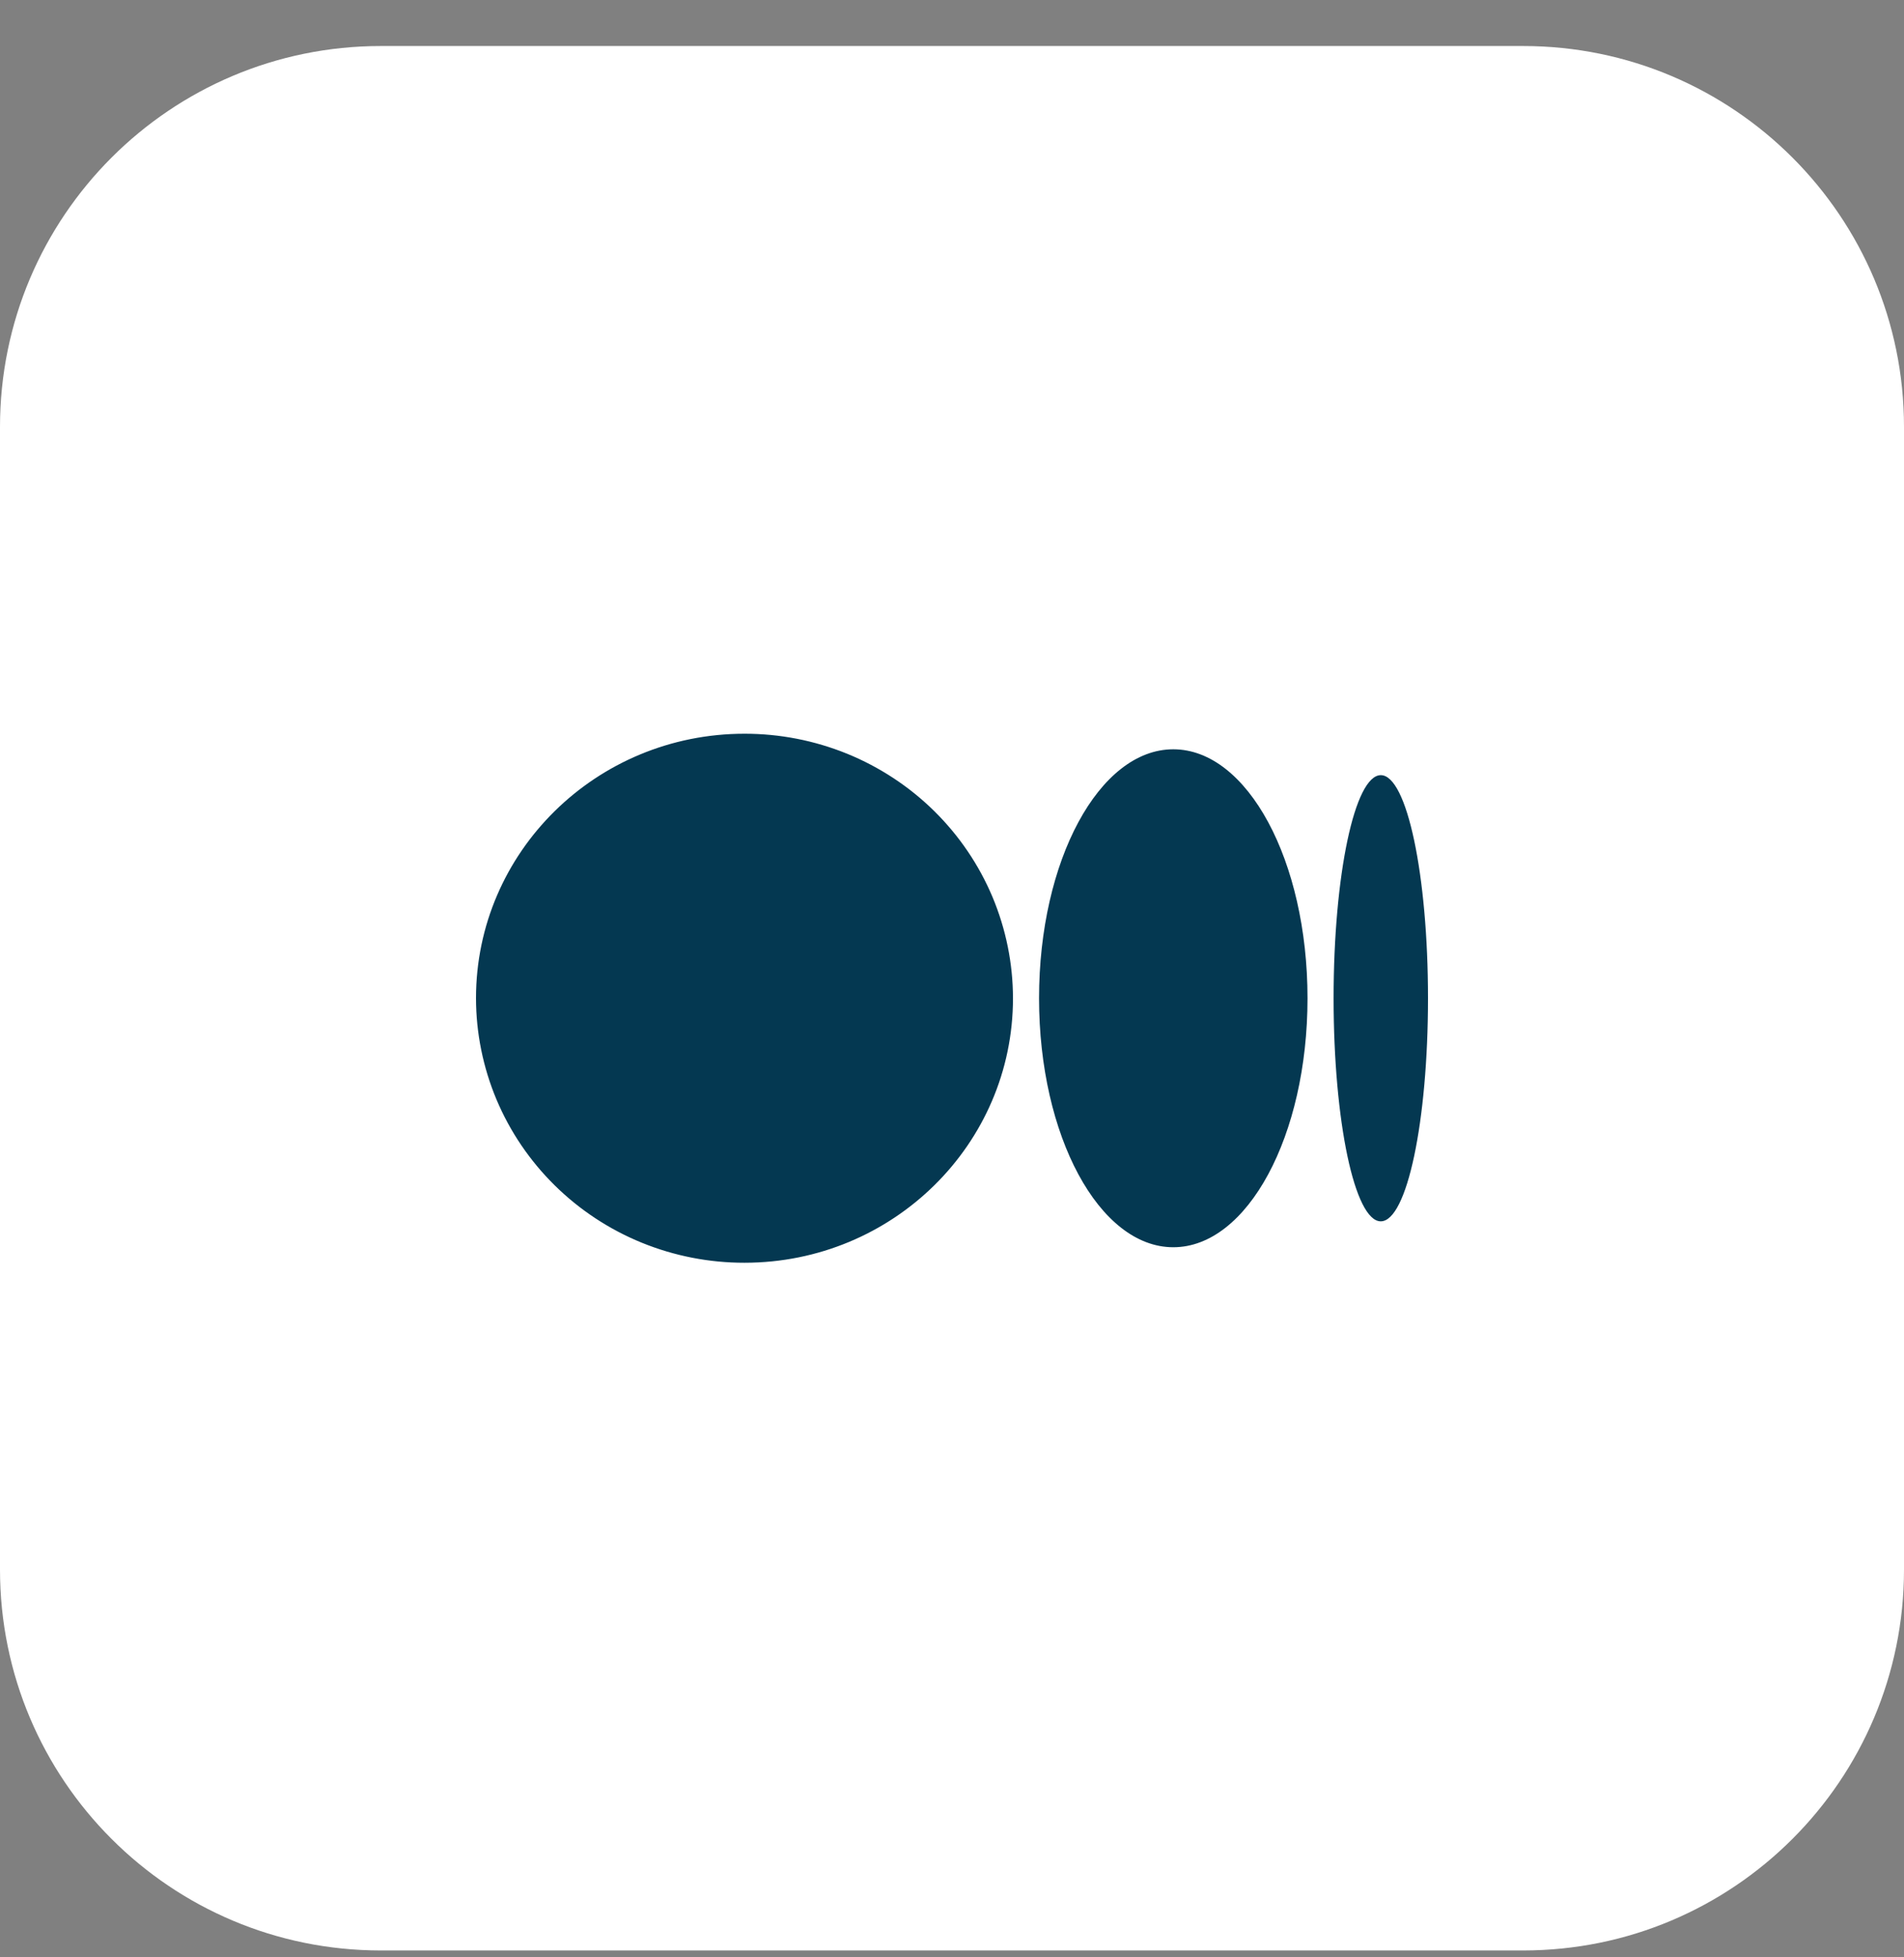 <svg width="36" height="37" viewBox="0 0 36 37" fill="none" xmlns="http://www.w3.org/2000/svg">
<rect x="0" y="0" width="36" height="37" fill="#808080" stroke="none"/>
<path d="M0 8.07C0 4.094 3.224 0.87 7.2 0.87H28.8C32.776 0.87 36 4.094 36 8.07V29.67C36 33.647 32.776 36.87 28.8 36.87H7.2C3.224 36.87 0 33.647 0 29.67V8.07Z" fill="white"/>
<path d="M19.153 18.87C19.153 21.631 16.881 23.87 14.076 23.87C13.41 23.871 12.751 23.742 12.136 23.492C11.52 23.241 10.961 22.873 10.489 22.408C10.018 21.944 9.644 21.393 9.388 20.786C9.133 20.178 9.001 19.528 9 18.87C9 16.108 11.273 13.87 14.076 13.87C14.742 13.869 15.401 13.998 16.017 14.248C16.632 14.499 17.192 14.867 17.663 15.331C18.135 15.796 18.509 16.347 18.765 16.954C19.02 17.562 19.152 18.212 19.153 18.87ZM24.722 18.87C24.722 21.47 23.586 23.577 22.184 23.577C20.782 23.577 19.646 21.469 19.646 18.87C19.646 16.27 20.782 14.164 22.184 14.164C23.586 14.164 24.722 16.271 24.722 18.87ZM27 18.87C27 21.199 26.601 23.087 26.107 23.087C25.614 23.087 25.215 21.198 25.215 18.87C25.215 16.541 25.614 14.653 26.108 14.653C26.601 14.653 27 16.541 27 18.87Z" fill="#043851"/>
</svg>
